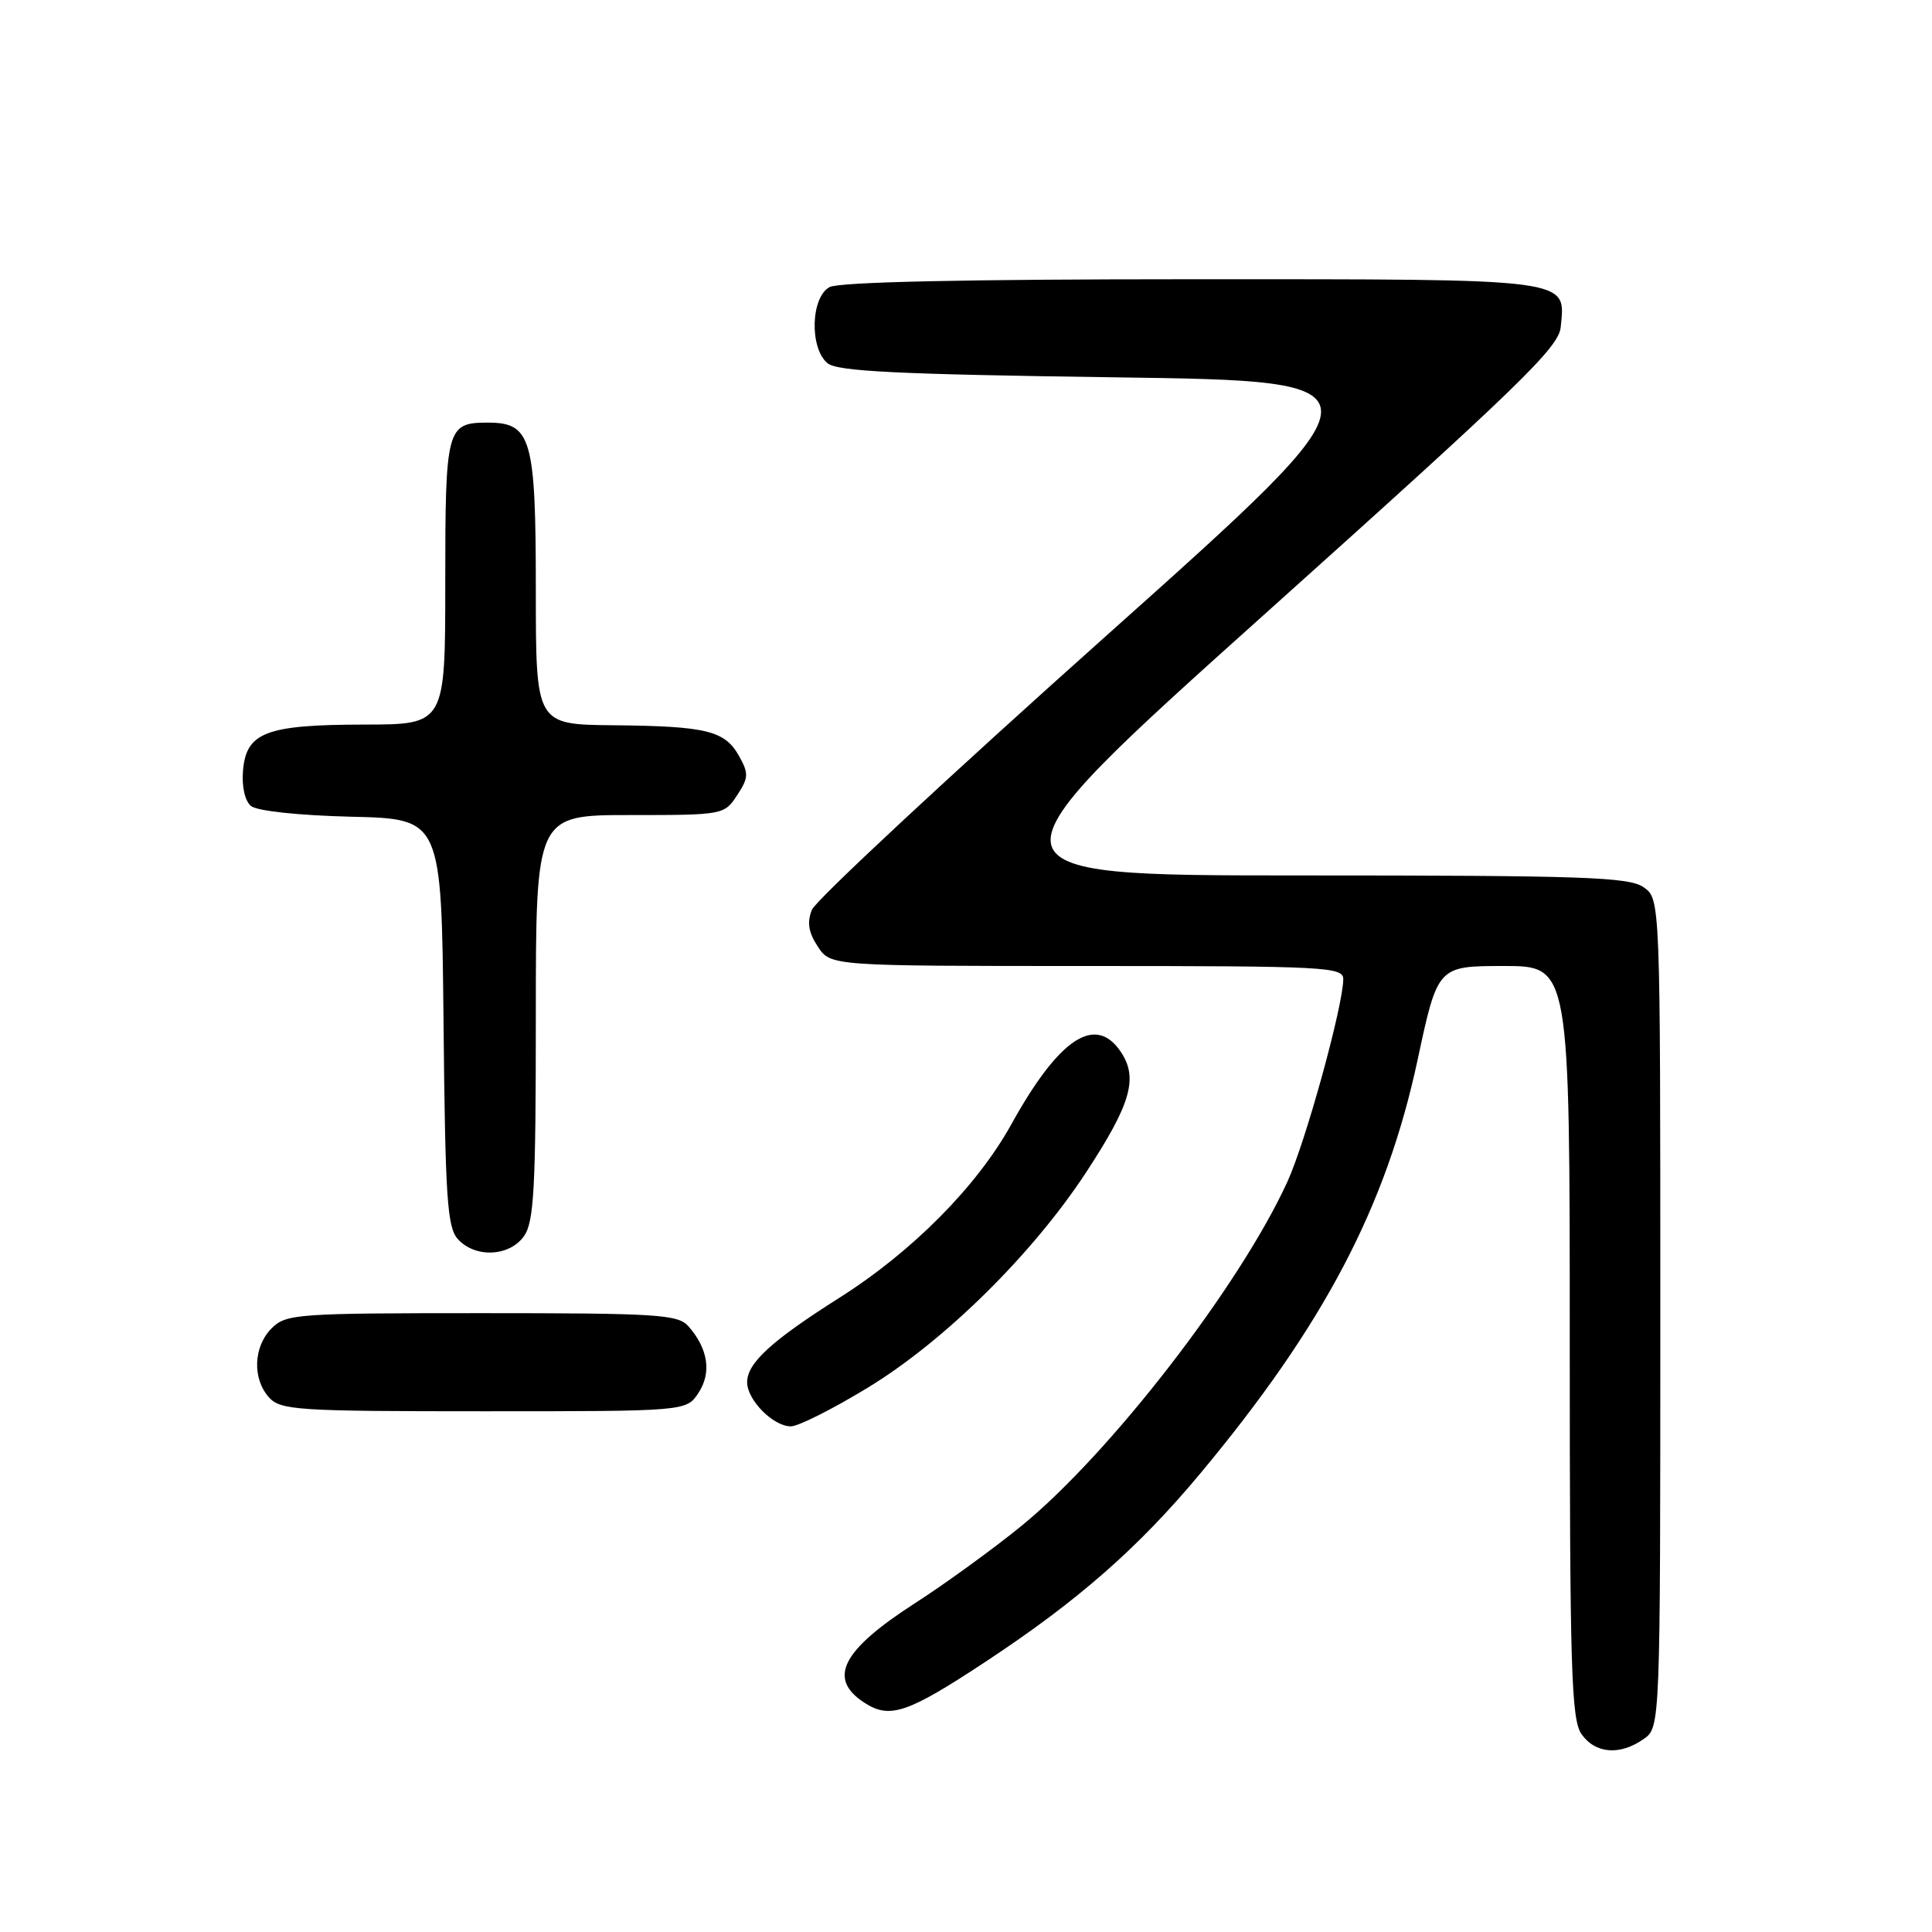 <?xml version="1.0" encoding="UTF-8" standalone="no"?>
<!DOCTYPE svg PUBLIC "-//W3C//DTD SVG 1.1//EN" "http://www.w3.org/Graphics/SVG/1.1/DTD/svg11.dtd" >
<svg xmlns="http://www.w3.org/2000/svg" xmlns:xlink="http://www.w3.org/1999/xlink" version="1.1" viewBox="0 0 256 256">
 <g >
 <path fill="currentColor"
d=" M 217.78 230.44 C 220.00 228.89 220.00 228.89 220.00 174.00 C 220.00 119.11 220.00 119.11 217.78 117.56 C 215.85 116.21 209.83 116.00 172.27 116.00 C 128.98 116.00 128.98 116.00 167.74 81.23 C 201.32 51.11 206.54 46.05 206.80 43.36 C 207.44 36.82 208.84 37.00 157.86 37.00 C 128.07 37.00 111.19 37.36 109.93 38.04 C 107.43 39.37 107.24 46.13 109.65 48.13 C 110.96 49.21 118.91 49.60 147.83 50.00 C 184.35 50.50 184.35 50.50 146.43 84.38 C 125.57 103.01 108.09 119.29 107.58 120.55 C 106.92 122.23 107.12 123.54 108.36 125.42 C 110.05 128.00 110.05 128.00 144.02 128.00 C 175.72 128.00 178.00 128.12 177.99 129.75 C 177.96 133.33 173.01 151.30 170.58 156.60 C 164.26 170.42 147.07 192.64 135.30 202.23 C 131.56 205.27 125.24 209.86 121.26 212.42 C 111.55 218.67 109.63 222.40 114.49 225.59 C 117.90 227.82 120.20 227.04 130.62 220.17 C 142.85 212.10 150.79 205.14 159.04 195.25 C 175.42 175.59 183.66 159.92 187.83 140.48 C 190.50 128.01 190.50 128.01 199.25 128.00 C 208.00 128.00 208.00 128.00 208.00 177.78 C 208.00 221.21 208.20 227.84 209.56 229.78 C 211.38 232.38 214.64 232.64 217.78 230.44 Z  M 115.04 183.84 C 125.16 177.67 136.77 166.22 143.87 155.41 C 149.81 146.36 150.83 142.91 148.57 139.46 C 145.20 134.33 140.36 137.50 134.00 148.99 C 129.46 157.19 120.87 165.86 111.21 171.97 C 102.20 177.68 99.00 180.61 99.00 183.16 C 99.00 185.51 102.46 189.00 104.79 189.00 C 105.78 189.00 110.39 186.68 115.04 183.84 Z  M 92.56 184.55 C 94.31 181.88 93.83 178.71 91.23 175.75 C 89.84 174.17 87.21 174.00 63.85 174.00 C 39.33 174.00 37.90 174.10 36.00 176.00 C 33.57 178.43 33.41 182.69 35.65 185.17 C 37.18 186.86 39.42 187.00 64.13 187.00 C 90.95 187.00 90.95 187.00 92.56 184.55 Z  M 69.44 163.78 C 70.76 161.90 71.00 157.39 71.00 134.78 C 71.00 108.00 71.00 108.00 83.48 108.00 C 95.83 108.00 95.97 107.97 97.67 105.38 C 99.20 103.05 99.22 102.49 97.93 100.18 C 96.04 96.81 93.63 96.22 81.25 96.10 C 71.00 96.00 71.00 96.00 71.00 78.22 C 71.00 58.05 70.41 56.00 64.64 56.00 C 59.18 56.00 59.00 56.66 59.00 77.20 C 59.00 96.00 59.00 96.00 48.25 96.01 C 35.25 96.03 32.63 97.03 32.20 102.11 C 32.02 104.23 32.45 106.13 33.26 106.80 C 34.06 107.46 39.57 108.05 46.56 108.22 C 58.50 108.50 58.50 108.50 58.77 135.44 C 59.00 158.75 59.25 162.62 60.67 164.19 C 62.97 166.73 67.53 166.51 69.44 163.78 Z "/>
</g>
</svg>